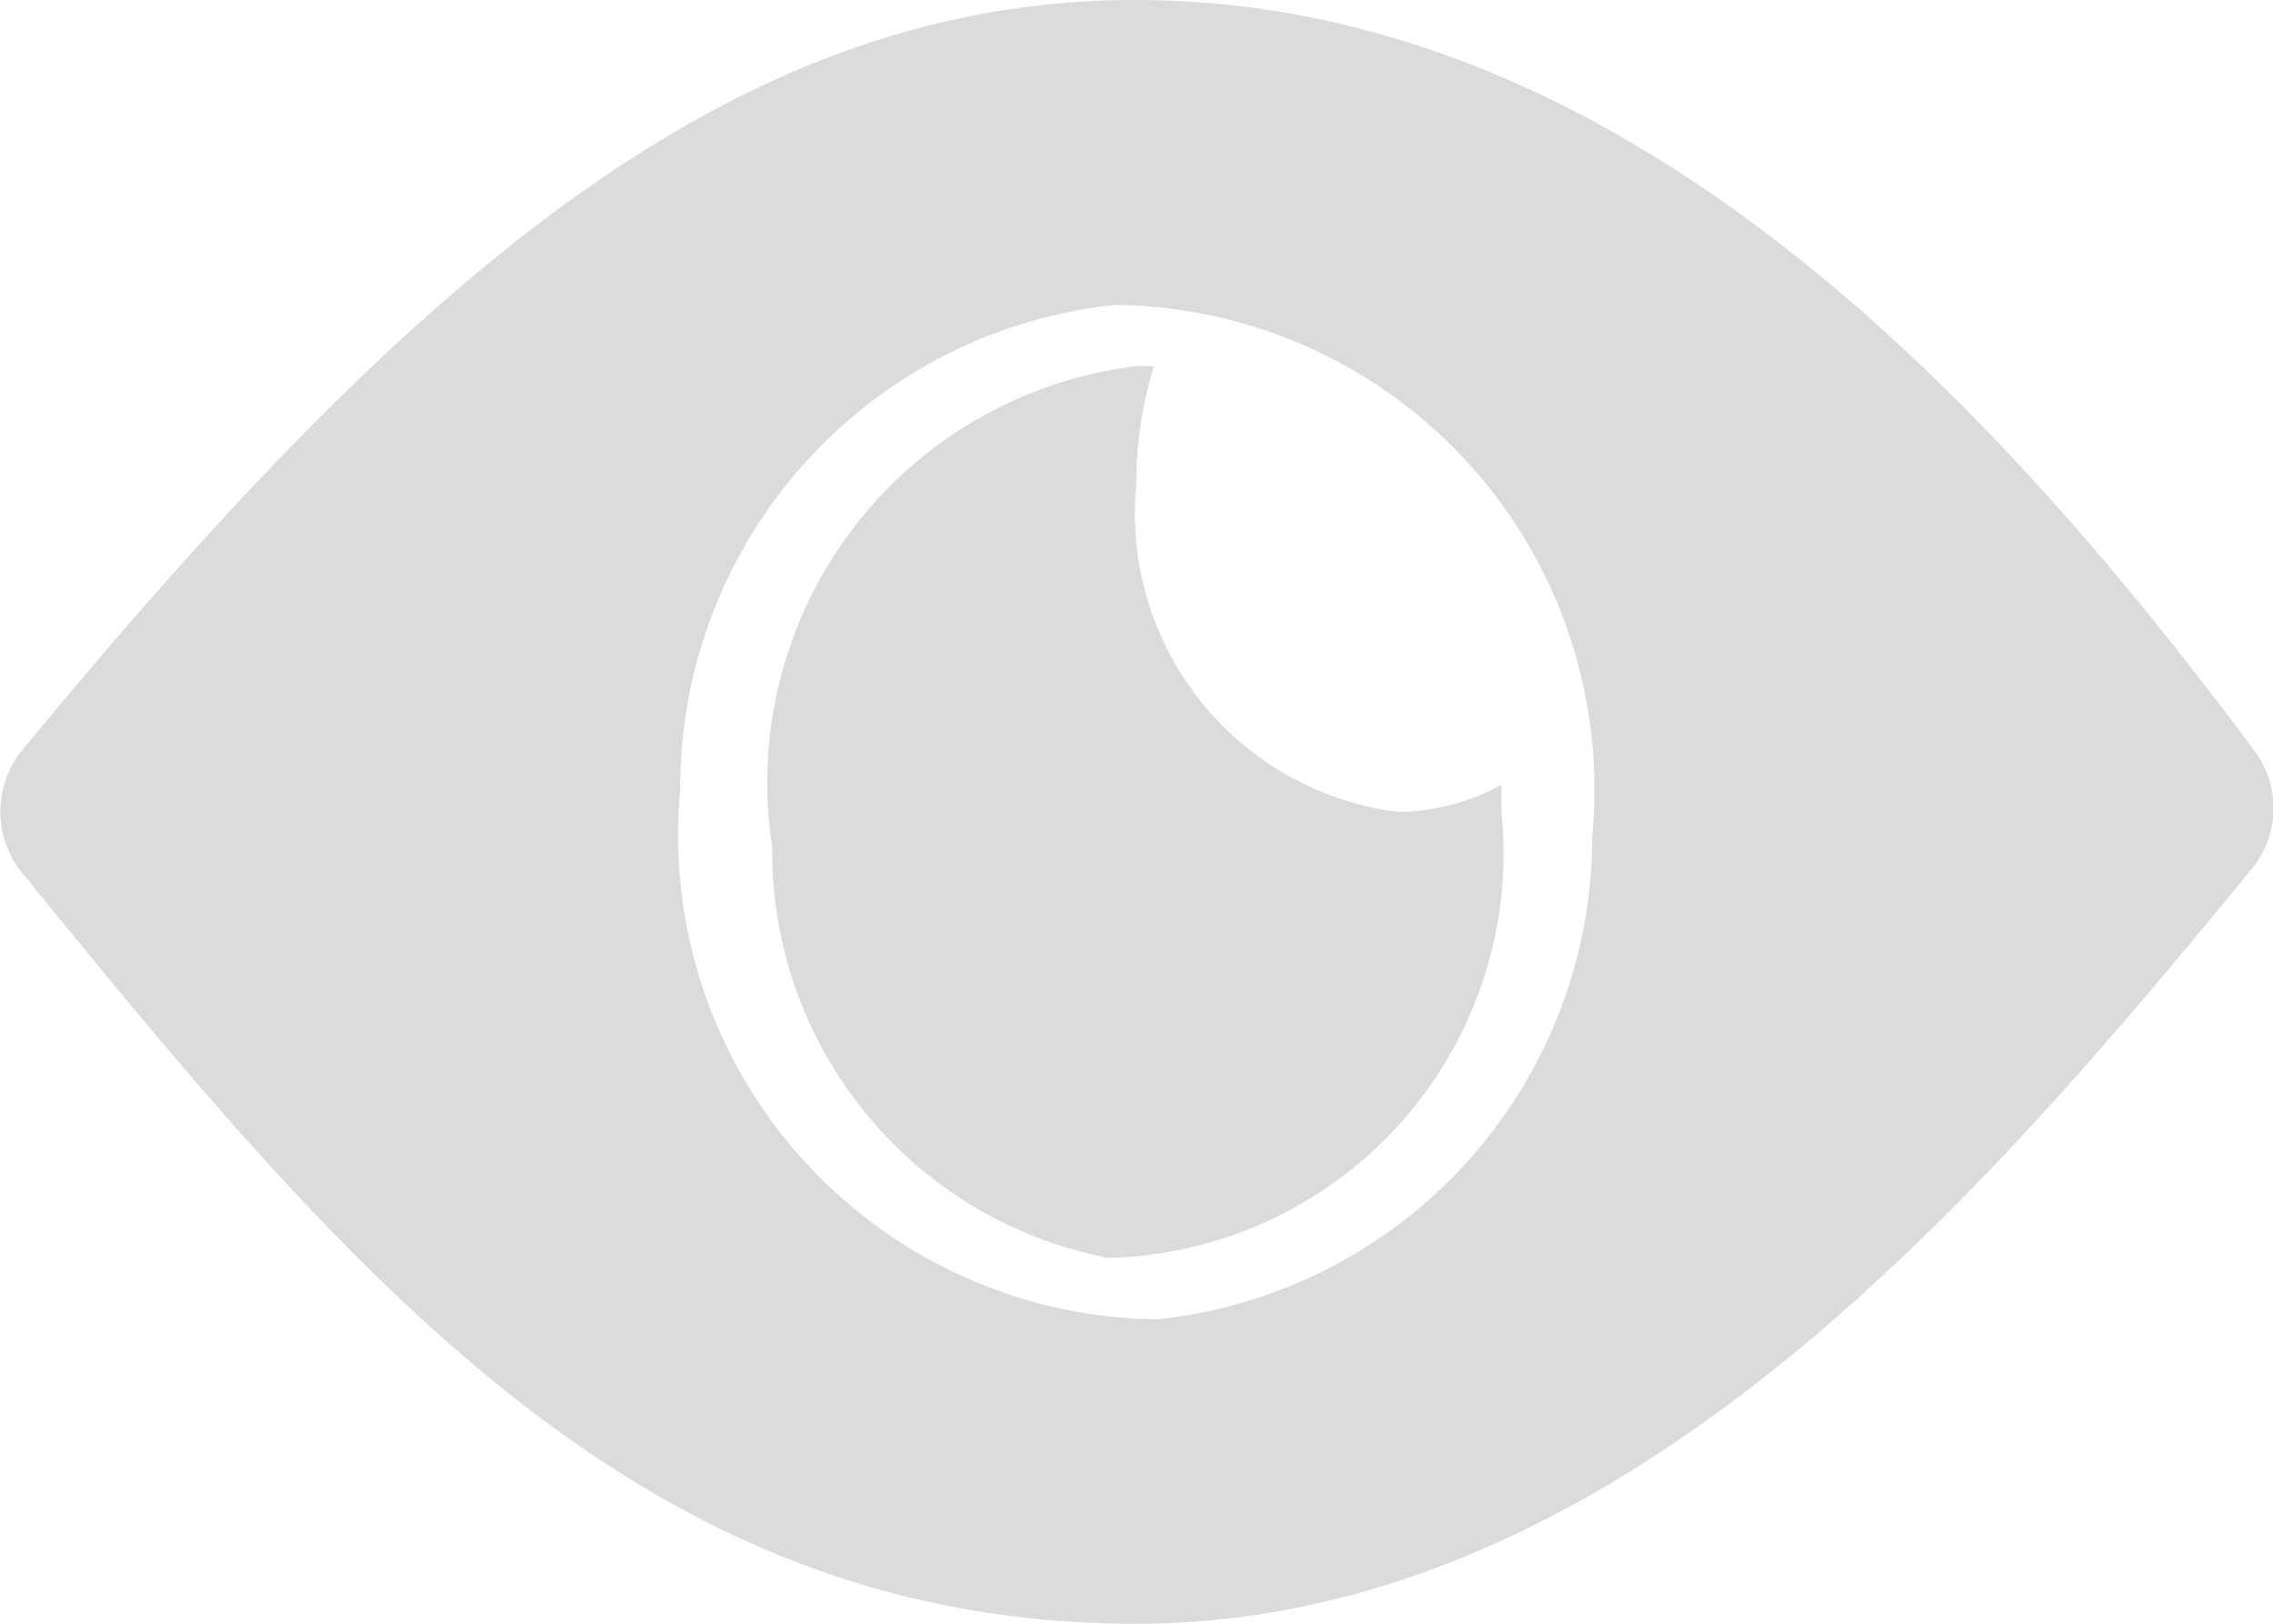 <svg xmlns="http://www.w3.org/2000/svg" width="14" height="10" viewBox="0 0 14 10">
    <g data-name="Icon ionic-ios-eye">
        <path data-name="패스 74" d="M9.244 7.875c-2.512 0-4.493 1.757-6.862 4.628a.6.6 0 0 0 0 .74c2.028 2.49 3.815 4.632 6.865 4.632 3.012 0 5.272-2.7 6.878-4.653a.591.591 0 0 0 .016-.719C14.5 10.3 12.235 7.875 9.244 7.875zM9.382 16a2.982 2.982 0 0 1-2.94-3.267 2.989 2.989 0 0 1 2.677-2.98 2.982 2.982 0 0 1 2.94 3.267A2.989 2.989 0 0 1 9.382 16z" transform="translate(-2.252 -7.875)" style="fill:#dbdbdb"/>
        <path data-name="패스 75" d="M15.751 14.231a2.421 2.421 0 0 1 .109-.726h-.109a2.584 2.584 0 0 0-2.243 2.961 2.552 2.552 0 0 0 2.071 2.531A2.494 2.494 0 0 0 18 16.25v-.168a1.324 1.324 0 0 1-.64.168 1.852 1.852 0 0 1-1.609-2.019z" transform="translate(-8.752 -11.25)" style="fill:#dbdbdb"/>
    </g>
</svg>
